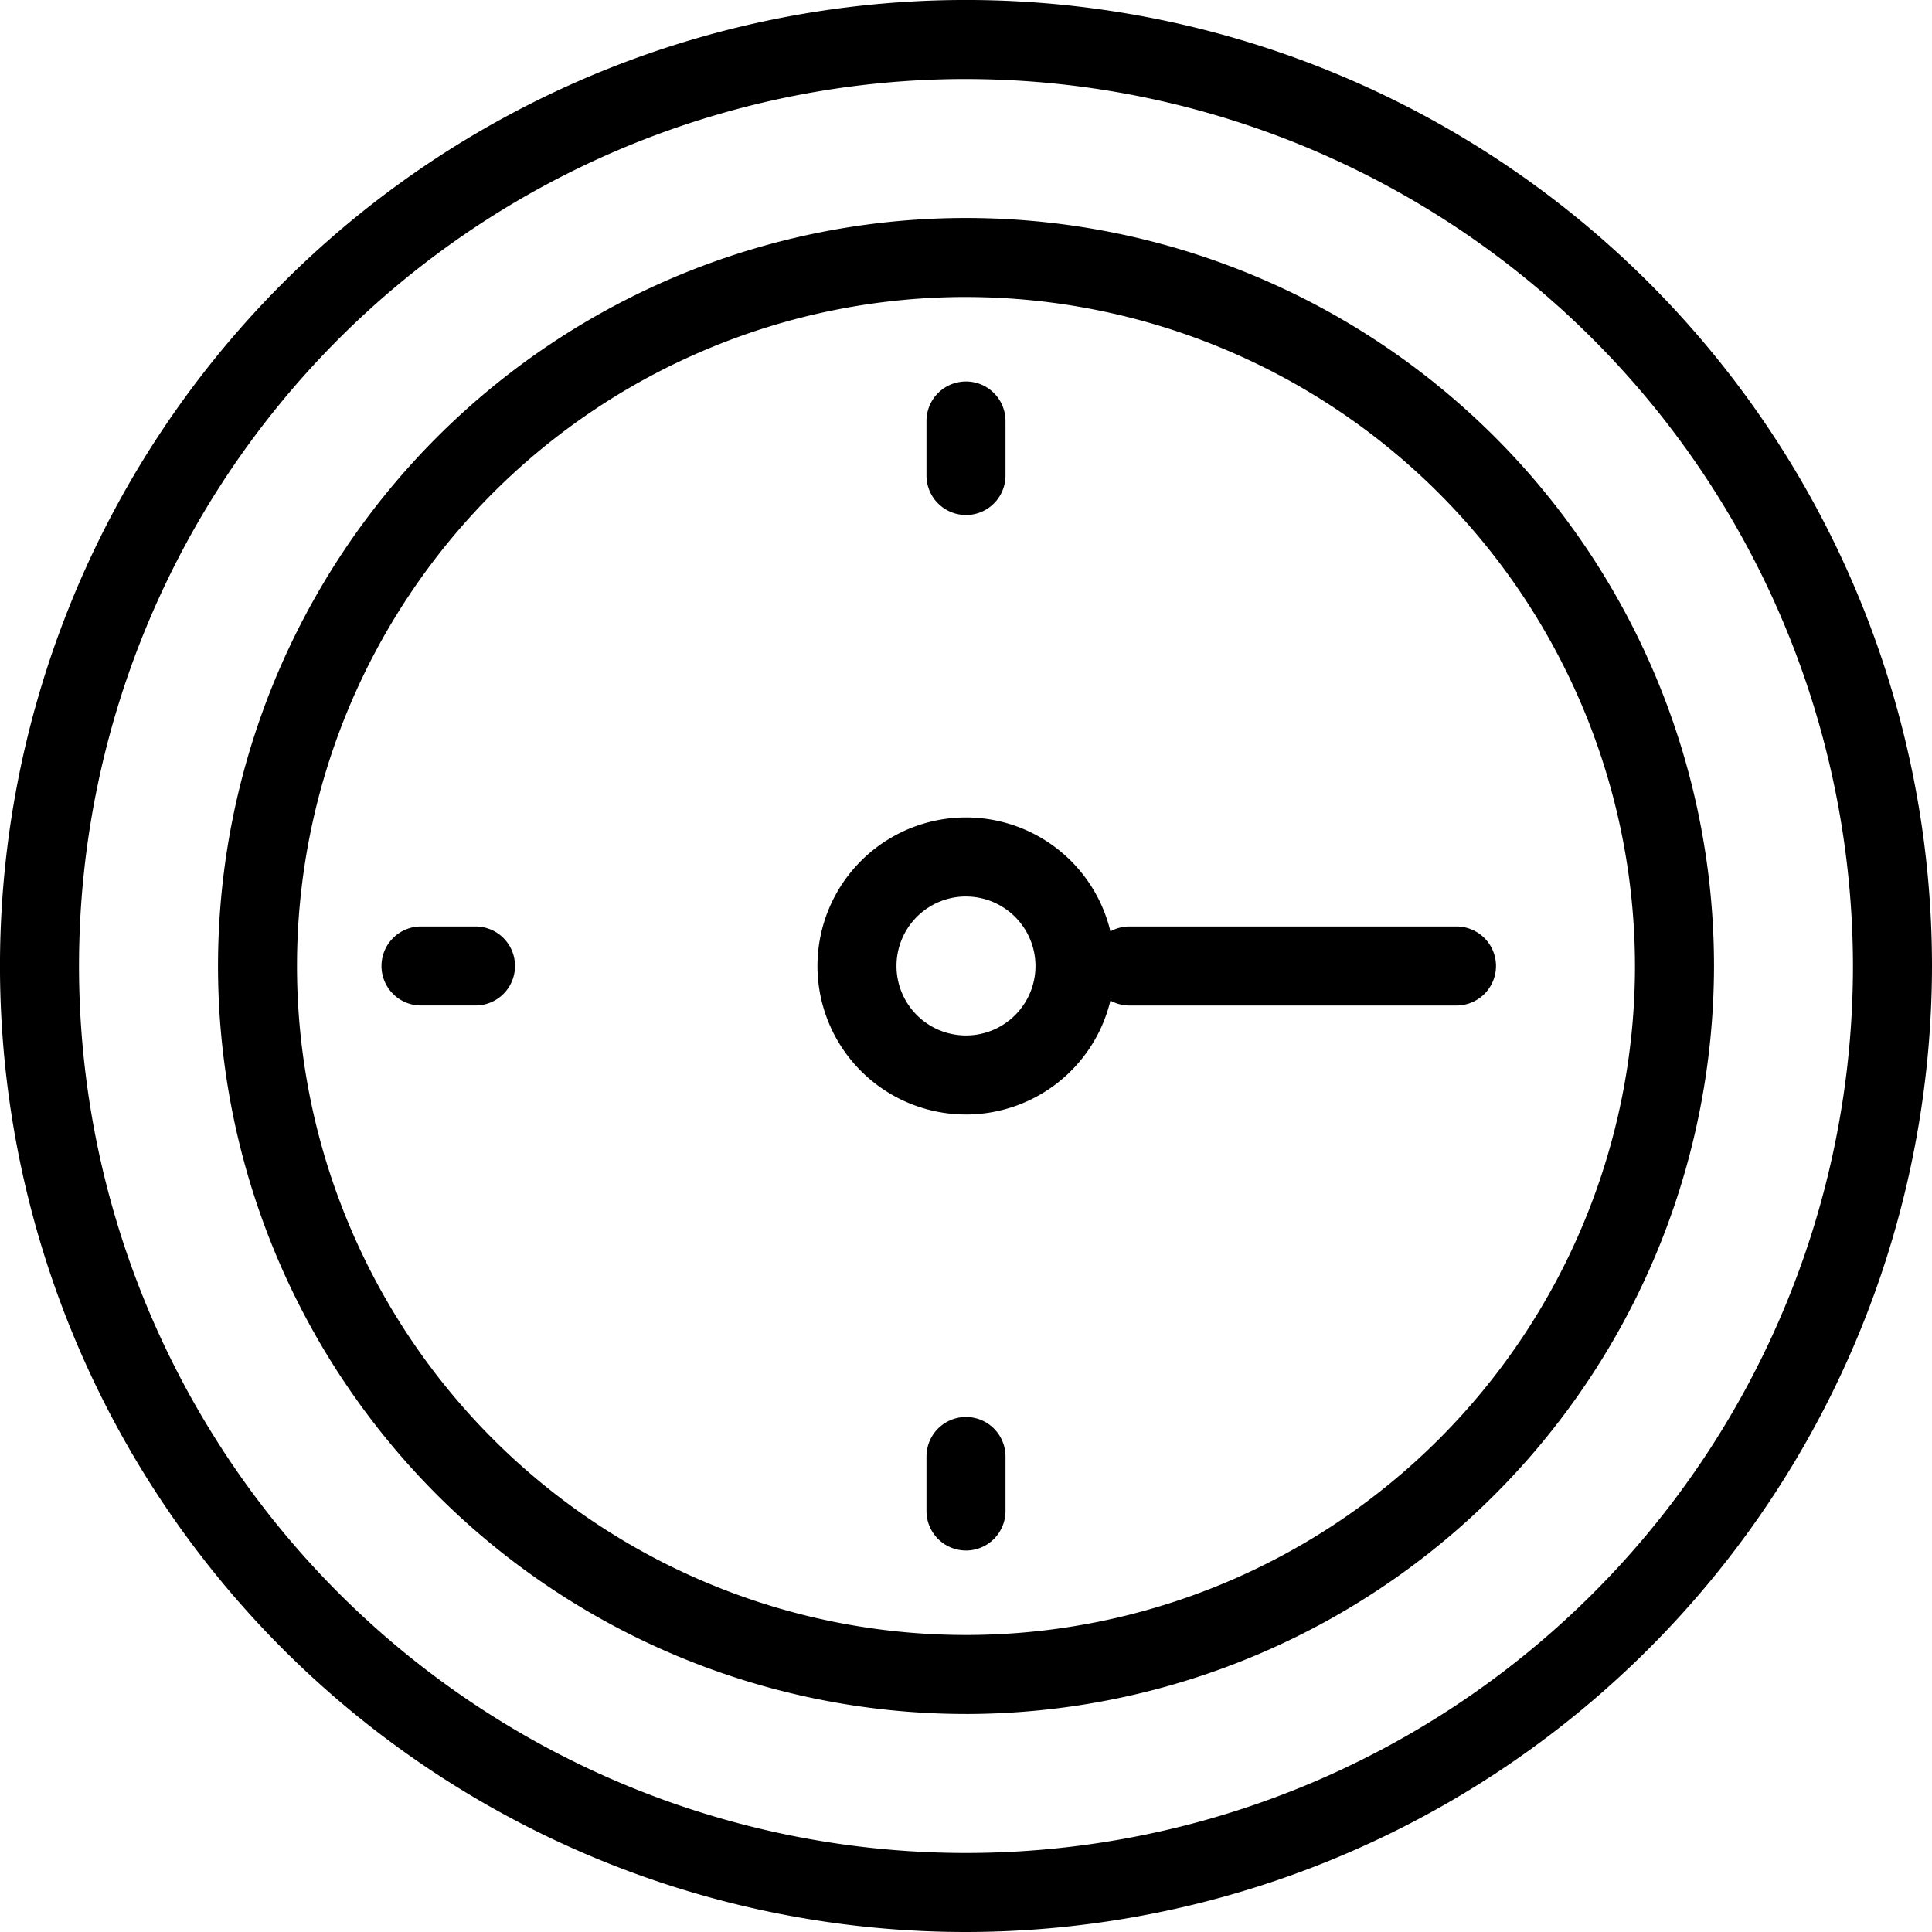 <svg xmlns="http://www.w3.org/2000/svg" viewBox="0 0 105.759 105.759"><g id="Capa_2" data-name="Capa 2"><g id="Capa_1-2" data-name="Capa 1"><path d="M52.879,105.759a52.88,52.88,0,1,1,52.88-52.879A52.939,52.939,0,0,1,52.879,105.759Zm0-101.434A48.554,48.554,0,1,0,101.433,52.88,48.609,48.609,0,0,0,52.879,4.326Zm0,89.5A40.946,40.946,0,1,1,93.826,52.88,40.992,40.992,0,0,1,52.879,93.826Zm0-77.567A36.621,36.621,0,1,0,89.5,52.88,36.662,36.662,0,0,0,52.879,16.259Zm0,68.617A2.163,2.163,0,0,1,50.716,82.713V79.73a2.163,2.163,0,1,1,4.326,0V82.713A2.163,2.163,0,0,1,52.879,84.876Zm0-23.867a8.13,8.13,0,1,1,7.906-10.024,2.152,2.152,0,0,1,1.044-.268H79.729a2.163,2.163,0,1,1,0,4.326H61.829a2.152,2.152,0,0,1-1.044-.268A8.143,8.143,0,0,1,52.879,61.009Zm0-11.934a3.804,3.804,0,1,0,3.804,3.804A3.808,3.808,0,0,0,52.879,49.076Zm-26.85,5.967H23.046a2.163,2.163,0,0,1,0-4.326h2.983a2.163,2.163,0,0,1,0,4.326Zm26.85-26.85a2.163,2.163,0,0,1-2.163-2.163V23.046a2.163,2.163,0,0,1,4.326,0v2.983A2.163,2.163,0,0,1,52.879,28.192Z"/></g></g></svg>